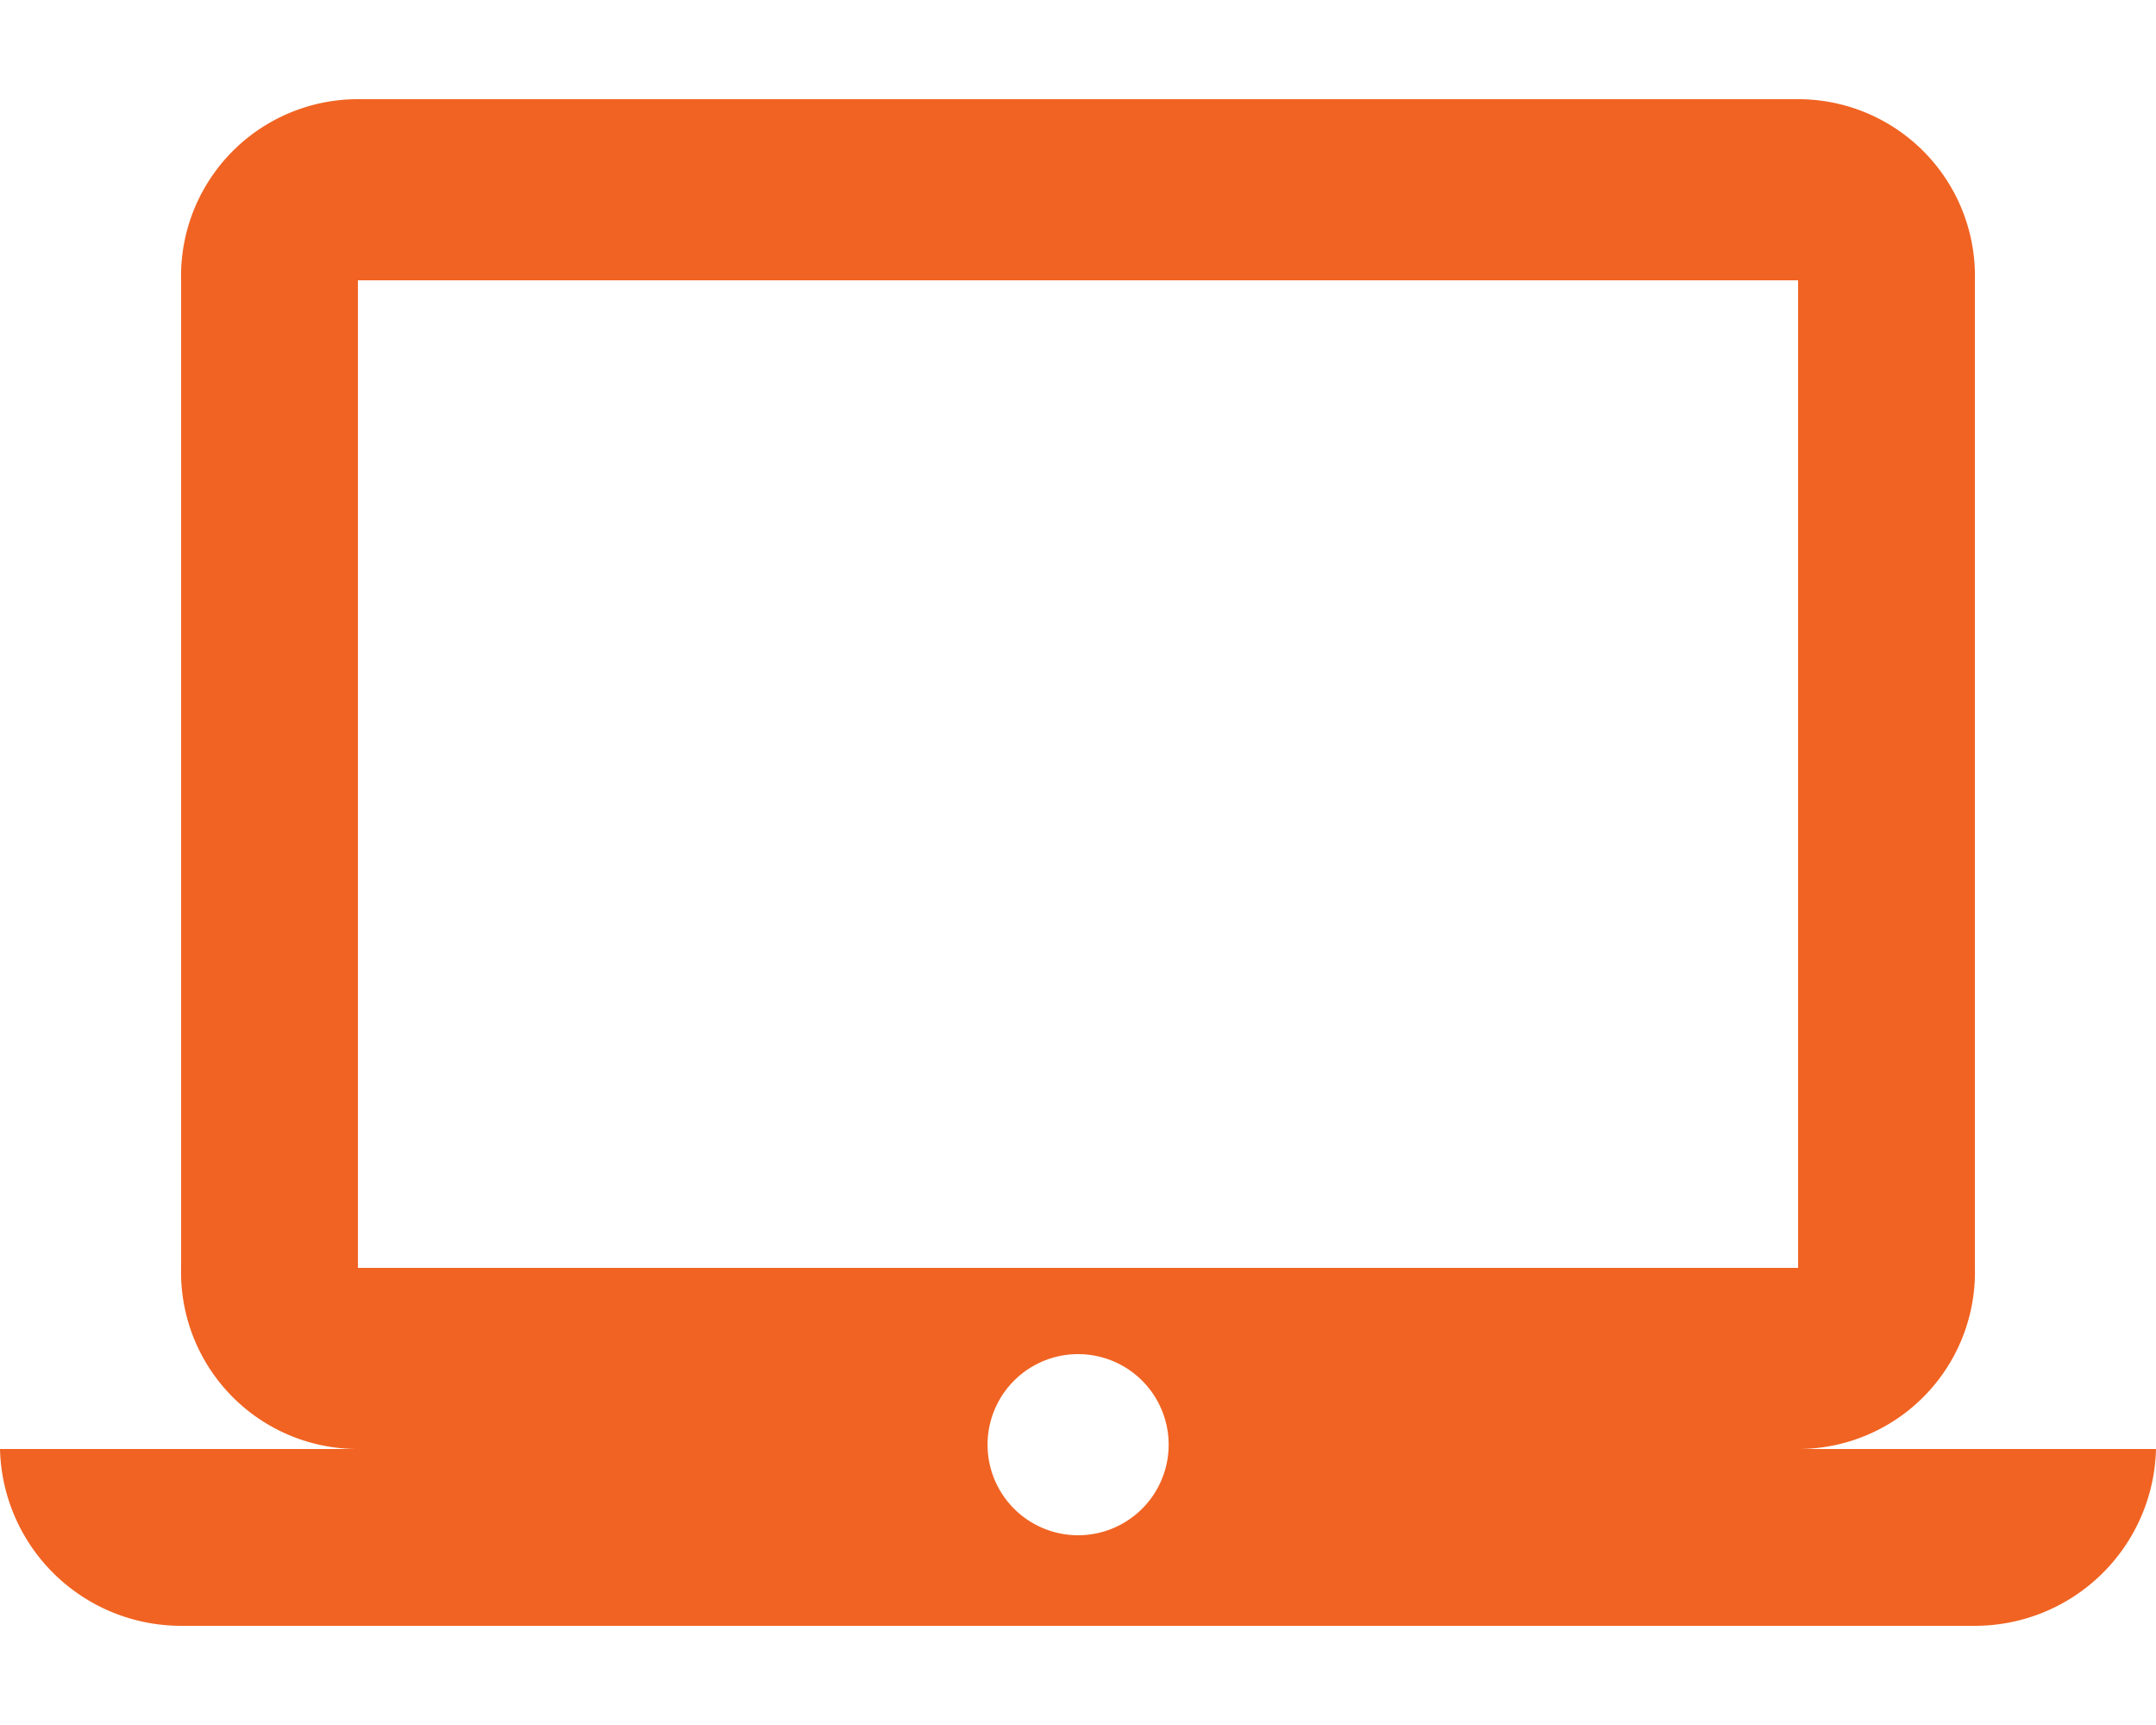 <svg xmlns="http://www.w3.org/2000/svg" width="50" height="40" viewBox="0 0 50 35.4"><title>laptop</title><path d="M41.7,31.3a4.1,4.1,0,0,0,4.1-4.2V4.2A4.1,4.1,0,0,0,41.7,0H8.3A4.1,4.1,0,0,0,4.2,4.2V27.1a4.1,4.1,0,0,0,4.1,4.2H0a4.2,4.2,0,0,0,4.2,4.1H45.8A4.2,4.2,0,0,0,50,31.3ZM8.3,4.2H41.7V27.1H8.3ZM25,33.3a2.1,2.1,0,1,1,2.1-2A2.1,2.1,0,0,1,25,33.3Z" fill="#f16322"/></svg>